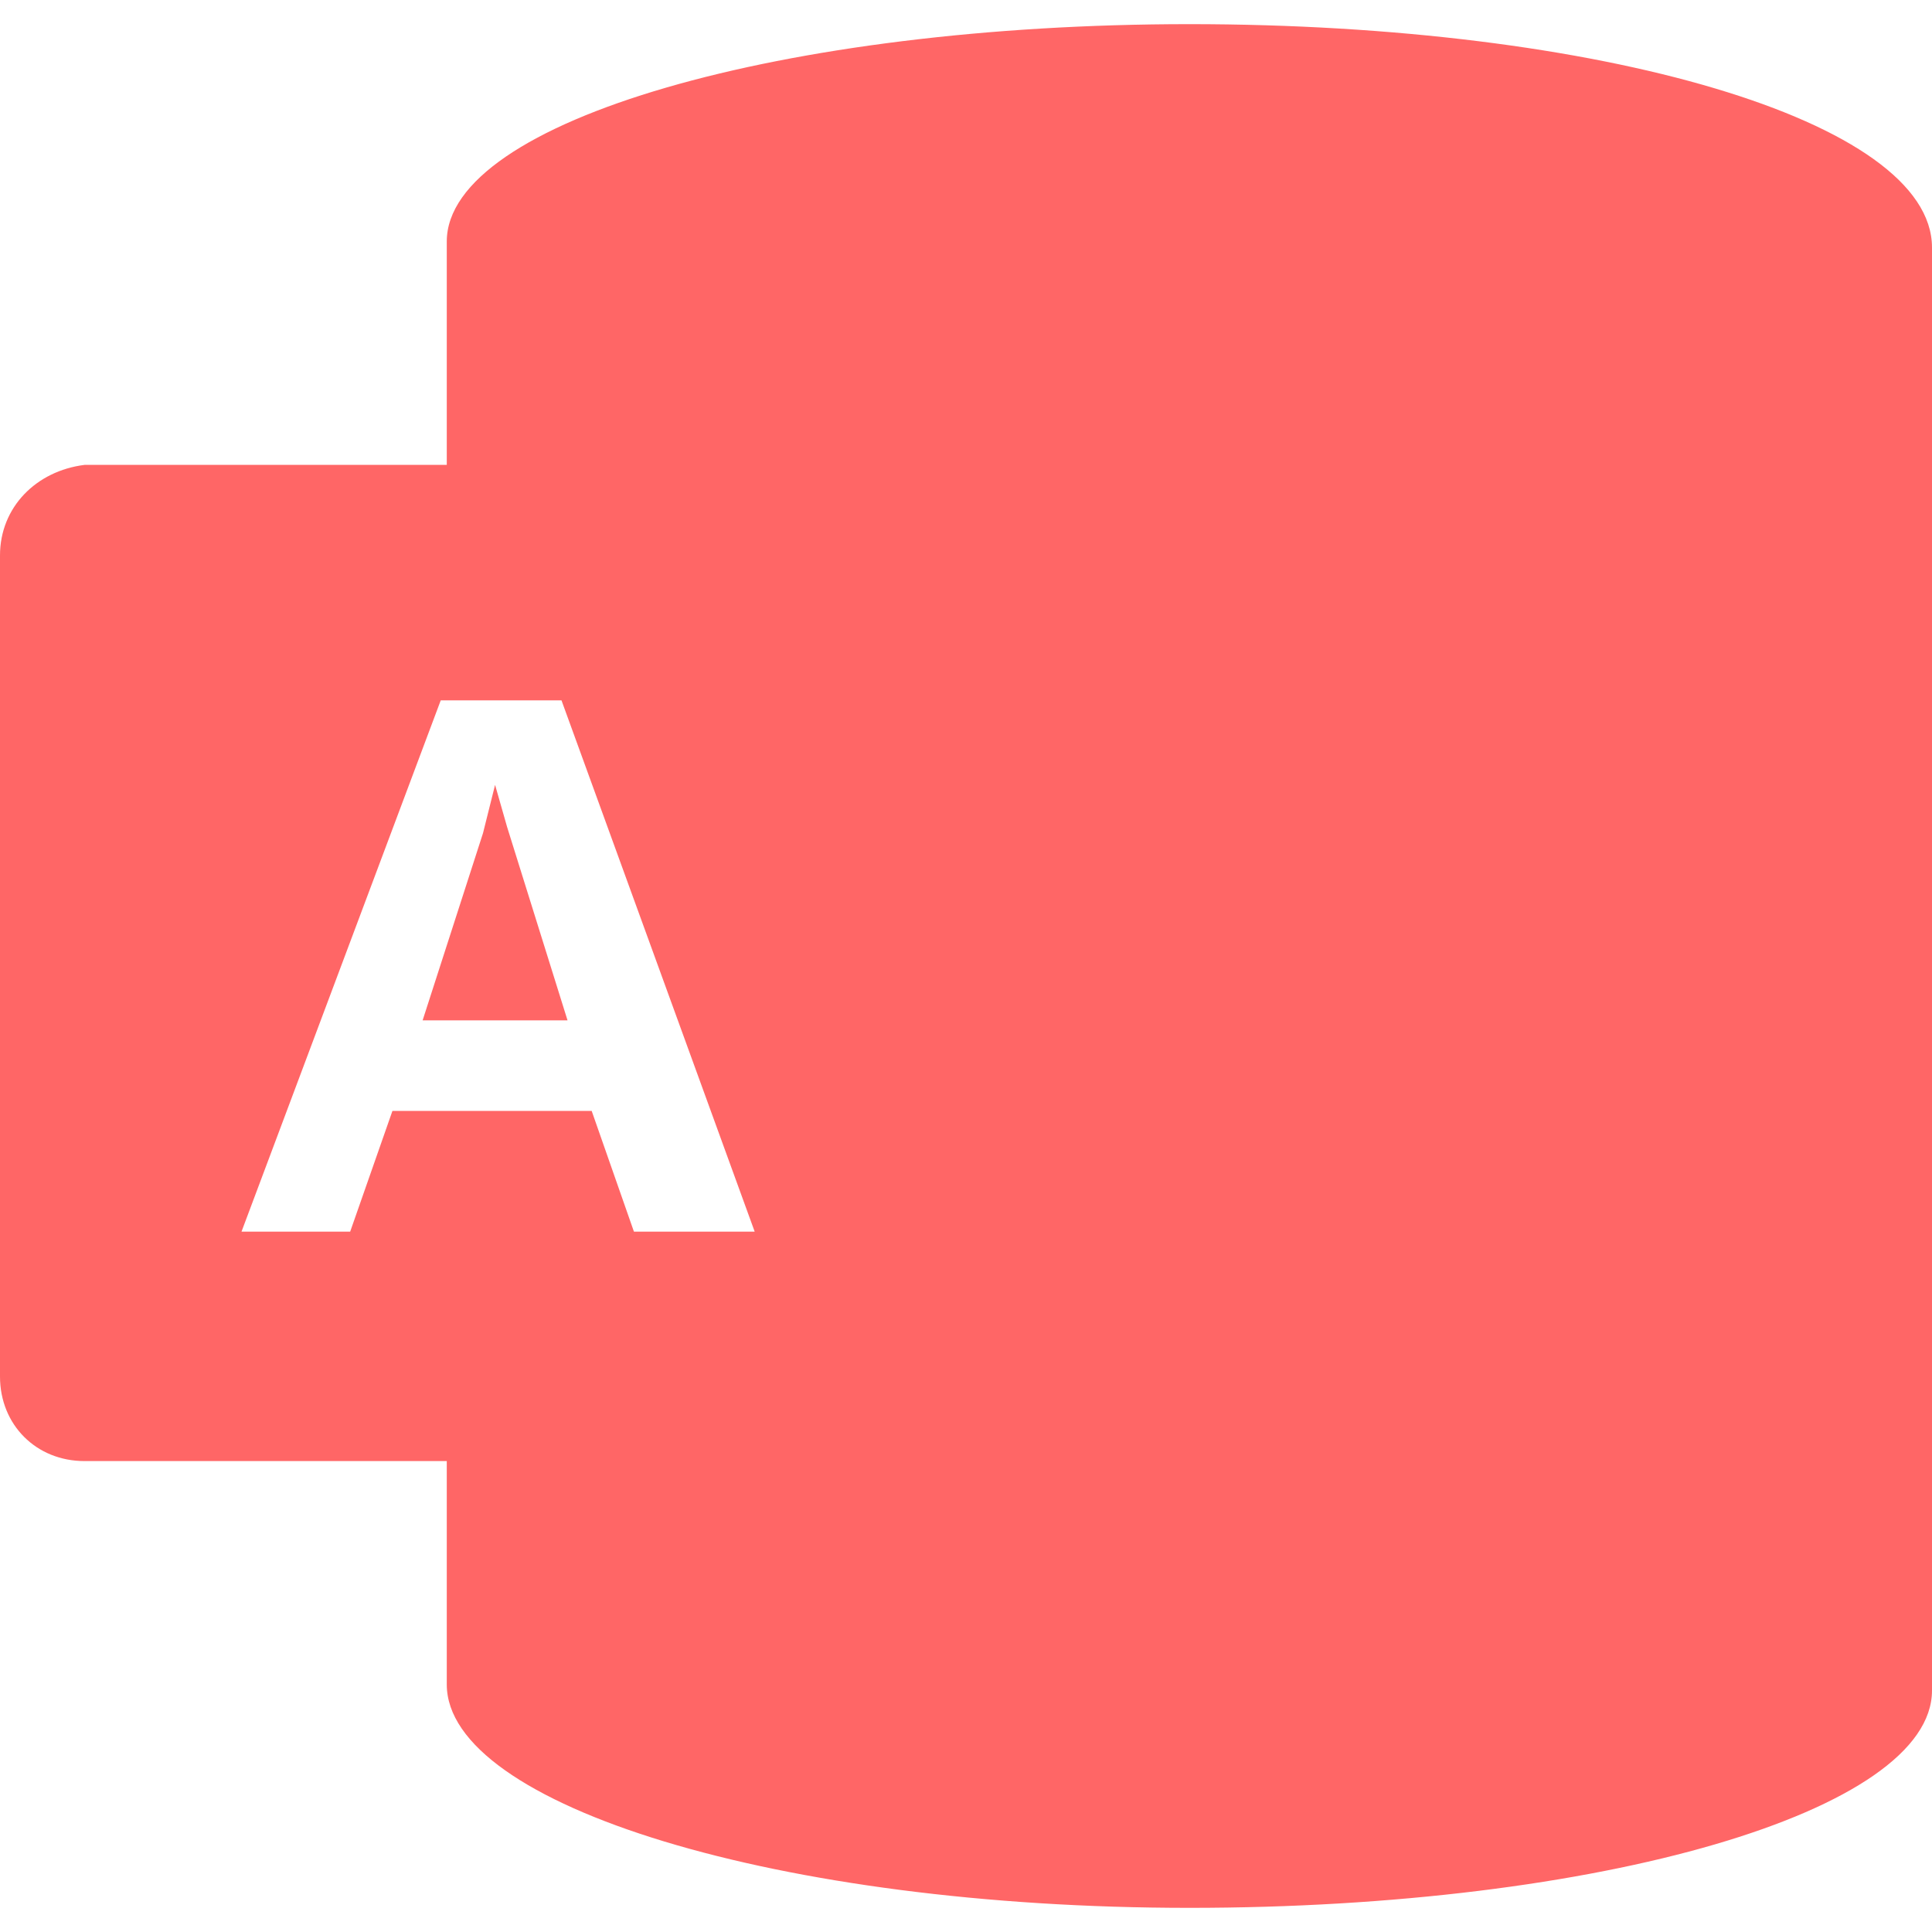 <svg xmlns="http://www.w3.org/2000/svg" viewBox="0 0 32 32"><path d="m8.2 13-.2.8-1 3.1h2.4l-1-3.2-.2-.7Z" fill="#f66"/><path d="M19.7.4C13 .4 7.4 2 7.4 4v3.7h-6C.6 7.8 0 8.4 0 9.2v13.6c0 .8.6 1.4 1.4 1.4h6v3.7c0 2 5.5 3.7 12.3 3.7S32 30 32 28V4.1C32 2 26.5.4 19.7.4Zm-9.2 20-.7-2H6.5l-.7 2H4l3.3-8.8h2l3.2 8.8h-1.9Z" fill="#f66"/></svg>
